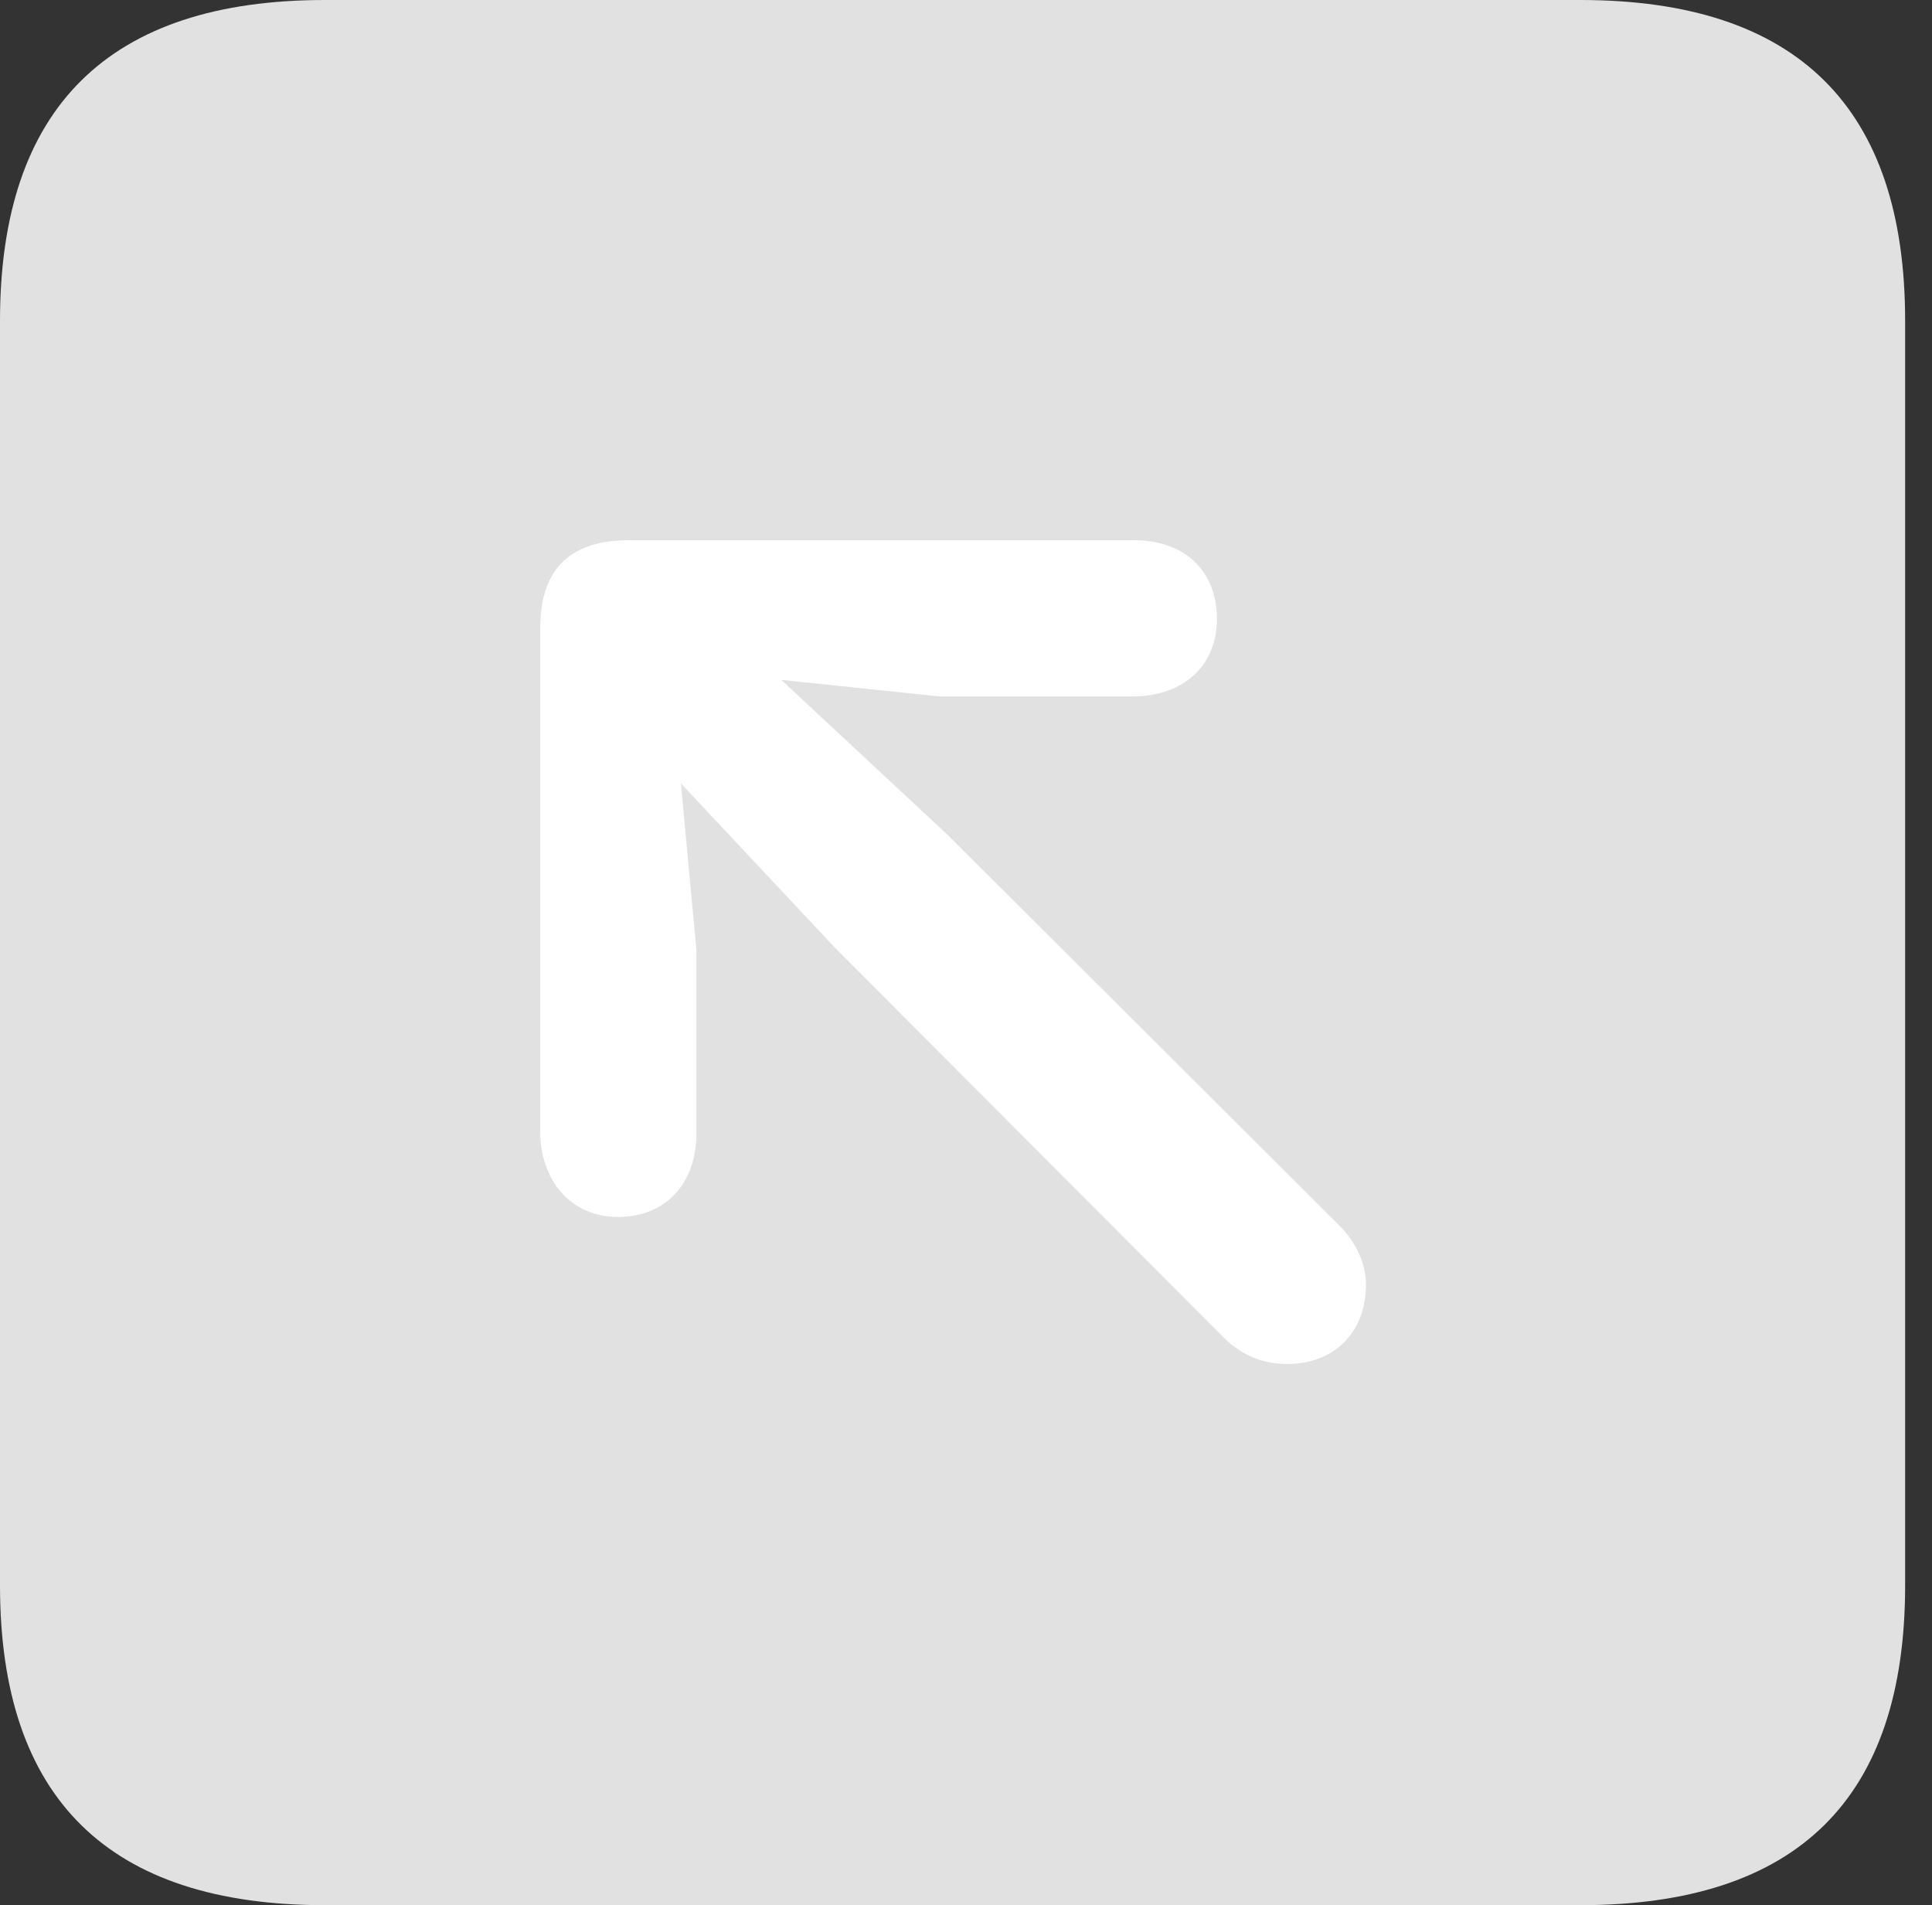 <?xml version="1.0" encoding="UTF-8"?>
<!--Generator: Apple Native CoreSVG 326-->
<!DOCTYPE svg
PUBLIC "-//W3C//DTD SVG 1.1//EN"
       "http://www.w3.org/Graphics/SVG/1.1/DTD/svg11.dtd">
<svg version="1.1" xmlns="http://www.w3.org/2000/svg" xmlns:xlink="http://www.w3.org/1999/xlink" viewBox="0 0 25.525 25.17">
 <rect x="0" y="0" width="25.525" height="25.17" fill="#333333" stroke="none"/>
 <g>
  <rect height="25.17" opacity="0" width="25.525" x="0" y="0"/>
  <path d="M4.293 25.17L20.877 25.17C23.748 25.17 25.17 23.762 25.17 20.945L25.17 4.238C25.17 1.422 23.748 0 20.877 0L4.293 0C1.436 0 0 1.422 0 4.238L0 20.945C0 23.762 1.436 25.17 4.293 25.17Z" fill="white" fill-opacity="0.85"/>
  <path d="M8.162 16.078C7.547 16.078 7.137 15.6 7.137 14.943L7.137 8.299C7.137 7.465 7.588 7.137 8.312 7.137L14.984 7.137C15.654 7.137 16.078 7.547 16.078 8.176C16.078 8.791 15.641 9.201 14.957 9.201L12.414 9.201L10.322 8.982L12.523 11.033L17.705 16.201C17.91 16.406 18.047 16.693 18.047 16.967C18.047 17.609 17.623 18.02 17.008 18.02C16.666 18.02 16.406 17.896 16.188 17.691L11.033 12.523L8.996 10.35L9.201 12.551L9.201 14.971C9.201 15.641 8.791 16.078 8.162 16.078Z" fill="white"/>
 </g>
</svg>

